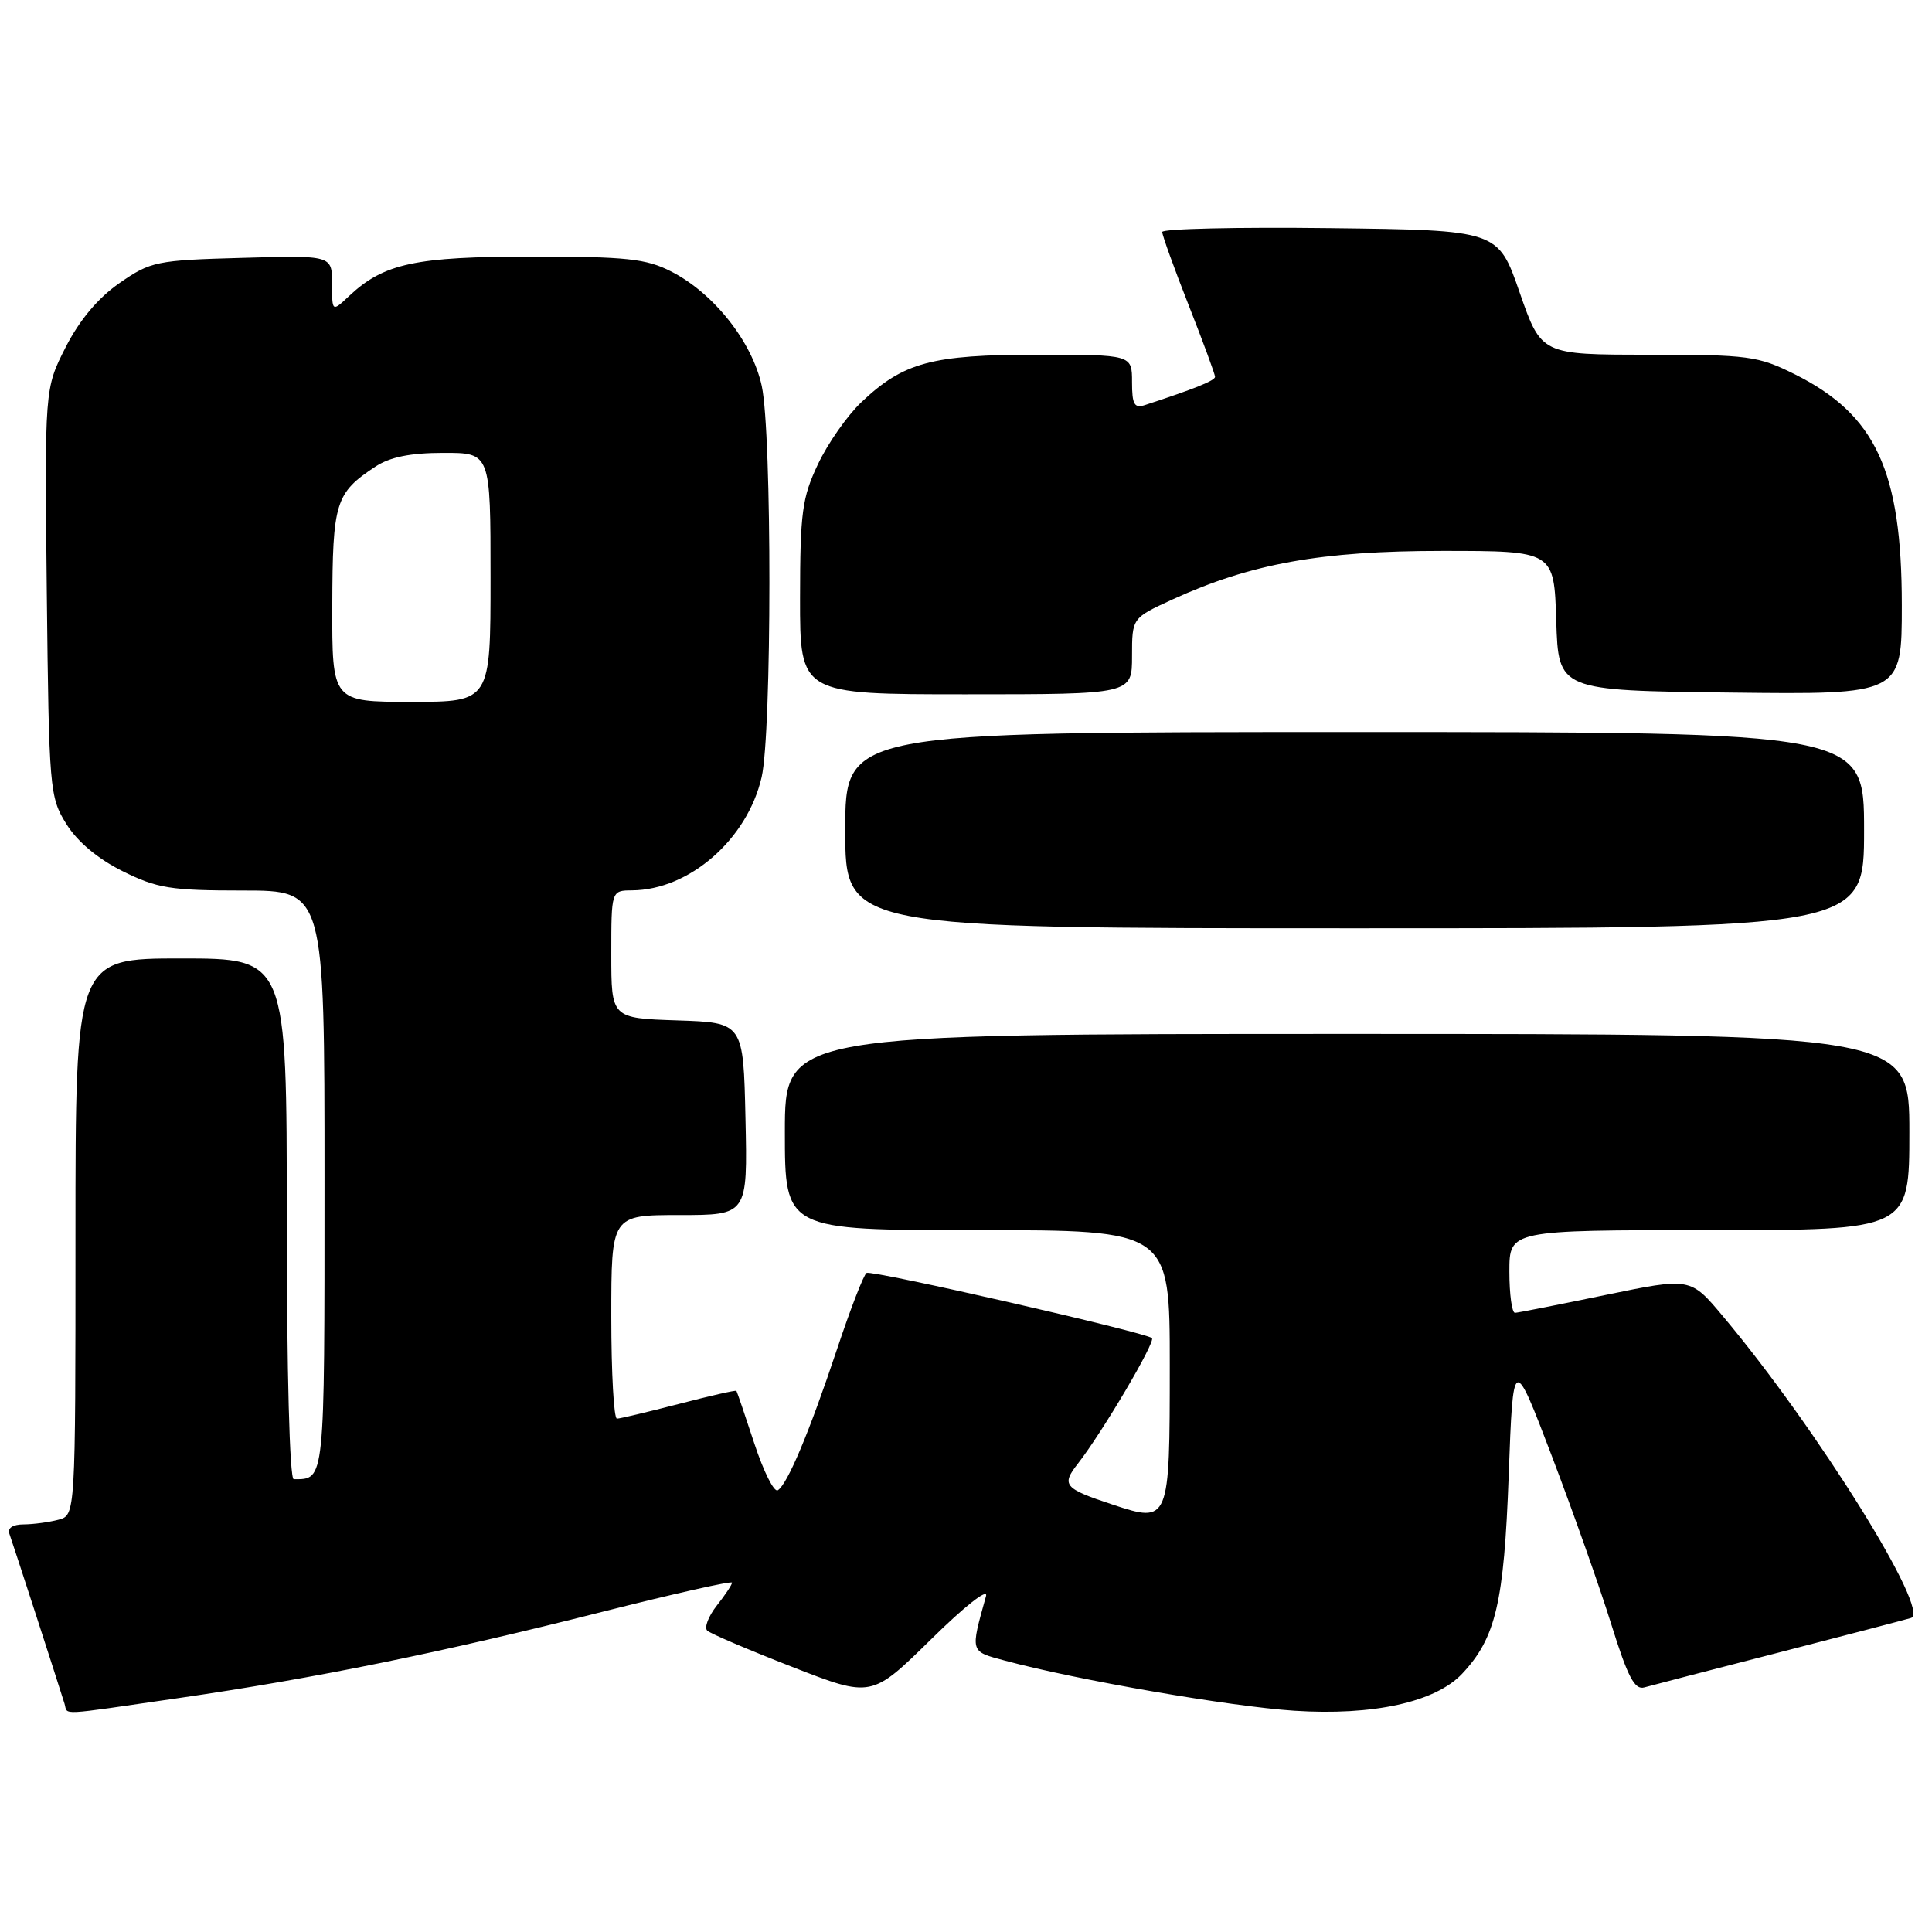 <?xml version="1.0" encoding="UTF-8" standalone="no"?>
<!DOCTYPE svg PUBLIC "-//W3C//DTD SVG 1.1//EN" "http://www.w3.org/Graphics/SVG/1.1/DTD/svg11.dtd" >
<svg xmlns="http://www.w3.org/2000/svg" xmlns:xlink="http://www.w3.org/1999/xlink" version="1.1" viewBox="0 0 256 256">
 <g >
 <path fill="currentColor"
d=" M 23.70 225.00 C 41.73 222.39 58.50 218.97 79.75 213.59 C 89.24 211.19 97.00 209.44 97.00 209.71 C 97.00 209.97 96.09 211.35 94.97 212.76 C 93.86 214.18 93.29 215.67 93.72 216.07 C 94.15 216.47 99.22 218.63 104.99 220.88 C 115.48 224.97 115.48 224.97 123.35 217.24 C 127.84 212.81 130.97 210.36 130.65 211.50 C 128.56 219.01 128.50 218.79 133.15 220.04 C 142.73 222.62 162.91 226.11 171.47 226.68 C 181.95 227.36 190.20 225.55 193.75 221.77 C 198.20 217.03 199.29 212.37 199.91 195.50 C 200.50 179.50 200.50 179.50 205.65 193.00 C 208.48 200.43 212.02 210.45 213.52 215.28 C 215.68 222.20 216.60 223.96 217.88 223.59 C 218.77 223.34 226.70 221.28 235.50 219.02 C 244.30 216.75 252.27 214.67 253.22 214.39 C 255.92 213.59 240.72 189.20 228.28 174.39 C 223.99 169.27 223.99 169.27 212.75 171.59 C 206.56 172.87 201.16 173.94 200.75 173.96 C 200.34 173.98 200.00 171.53 200.00 168.50 C 200.00 163.00 200.00 163.00 226.50 163.00 C 253.00 163.00 253.00 163.00 253.00 150.00 C 253.00 137.00 253.00 137.00 178.50 137.00 C 104.00 137.00 104.00 137.00 104.00 150.00 C 104.00 163.00 104.00 163.00 129.50 163.00 C 155.00 163.00 155.00 163.00 155.00 180.88 C 155.00 201.73 154.95 201.86 147.41 199.36 C 140.97 197.23 140.60 196.78 142.84 193.92 C 146.05 189.81 153.14 177.81 152.64 177.31 C 151.91 176.57 115.58 168.27 114.83 168.67 C 114.46 168.86 112.70 173.40 110.92 178.75 C 107.23 189.81 104.35 196.66 103.06 197.47 C 102.57 197.77 101.17 194.97 99.95 191.26 C 98.73 187.54 97.66 184.41 97.58 184.30 C 97.49 184.18 94.07 184.96 89.96 186.03 C 85.86 187.09 82.16 187.97 81.75 187.98 C 81.34 187.99 81.00 181.93 81.00 174.50 C 81.00 161.00 81.00 161.00 90.03 161.00 C 99.06 161.00 99.06 161.00 98.78 148.25 C 98.50 135.50 98.50 135.50 89.75 135.21 C 81.00 134.92 81.00 134.92 81.00 126.46 C 81.00 118.00 81.00 118.00 83.75 117.98 C 91.35 117.92 99.02 111.22 100.92 102.98 C 102.28 97.08 102.30 57.48 100.94 51.16 C 99.68 45.30 94.58 38.85 88.93 35.97 C 85.62 34.28 83.02 34.00 70.51 34.00 C 55.04 34.00 50.86 34.90 46.26 39.22 C 44.00 41.35 44.00 41.35 44.00 37.59 C 44.00 33.83 44.00 33.83 32.08 34.17 C 20.72 34.48 19.96 34.64 15.83 37.51 C 12.99 39.48 10.54 42.40 8.70 46.01 C 5.91 51.50 5.91 51.50 6.20 78.50 C 6.49 104.63 6.57 105.62 8.79 109.18 C 10.24 111.52 12.95 113.79 16.23 115.43 C 20.82 117.71 22.60 118.00 32.20 118.00 C 43.00 118.00 43.00 118.00 43.00 156.39 C 43.00 196.70 43.07 196.00 38.92 196.00 C 38.38 196.00 38.00 181.78 38.00 161.50 C 38.00 127.00 38.00 127.00 24.00 127.00 C 10.00 127.00 10.00 127.00 10.00 163.88 C 10.00 200.77 10.00 200.77 7.75 201.37 C 6.51 201.70 4.44 201.98 3.14 201.99 C 1.68 201.99 0.96 202.48 1.25 203.25 C 1.64 204.32 7.40 222.06 8.55 225.75 C 9.03 227.29 7.35 227.37 23.70 225.00 Z  M 247.00 110.00 C 247.00 97.00 247.00 97.00 179.50 97.00 C 112.00 97.00 112.00 97.00 112.00 110.00 C 112.00 123.00 112.00 123.00 179.50 123.00 C 247.00 123.00 247.00 123.00 247.00 110.00 Z  M 150.00 86.94 C 150.00 81.89 150.00 81.89 155.34 79.44 C 165.77 74.67 175.04 73.00 191.12 73.00 C 205.92 73.00 205.92 73.00 206.21 82.25 C 206.50 91.50 206.50 91.50 229.25 91.77 C 252.00 92.04 252.00 92.04 252.00 80.20 C 252.00 62.38 248.55 54.95 237.81 49.59 C 232.95 47.17 231.68 47.00 218.42 47.00 C 204.23 47.00 204.23 47.00 201.36 38.75 C 198.50 30.50 198.50 30.50 176.25 30.23 C 164.01 30.08 154.00 30.31 154.00 30.74 C 154.00 31.16 155.57 35.53 157.50 40.43 C 159.43 45.33 161.00 49.61 161.00 49.93 C 161.00 50.43 158.30 51.52 151.75 53.66 C 150.30 54.14 150.00 53.61 150.00 50.62 C 150.00 47.00 150.00 47.00 137.47 47.00 C 123.44 47.00 119.71 48.01 114.13 53.30 C 112.27 55.06 109.69 58.75 108.39 61.50 C 106.28 65.94 106.02 67.93 106.01 79.25 C 106.00 92.00 106.00 92.00 128.00 92.00 C 150.00 92.00 150.00 92.00 150.00 86.94 Z  M 44.03 80.25 C 44.07 66.54 44.44 65.33 49.73 61.84 C 51.66 60.56 54.39 60.01 58.75 60.01 C 65.00 60.00 65.00 60.00 65.00 76.50 C 65.00 93.00 65.00 93.00 54.50 93.00 C 44.00 93.00 44.00 93.00 44.03 80.25 Z "/>
</g>
</svg>